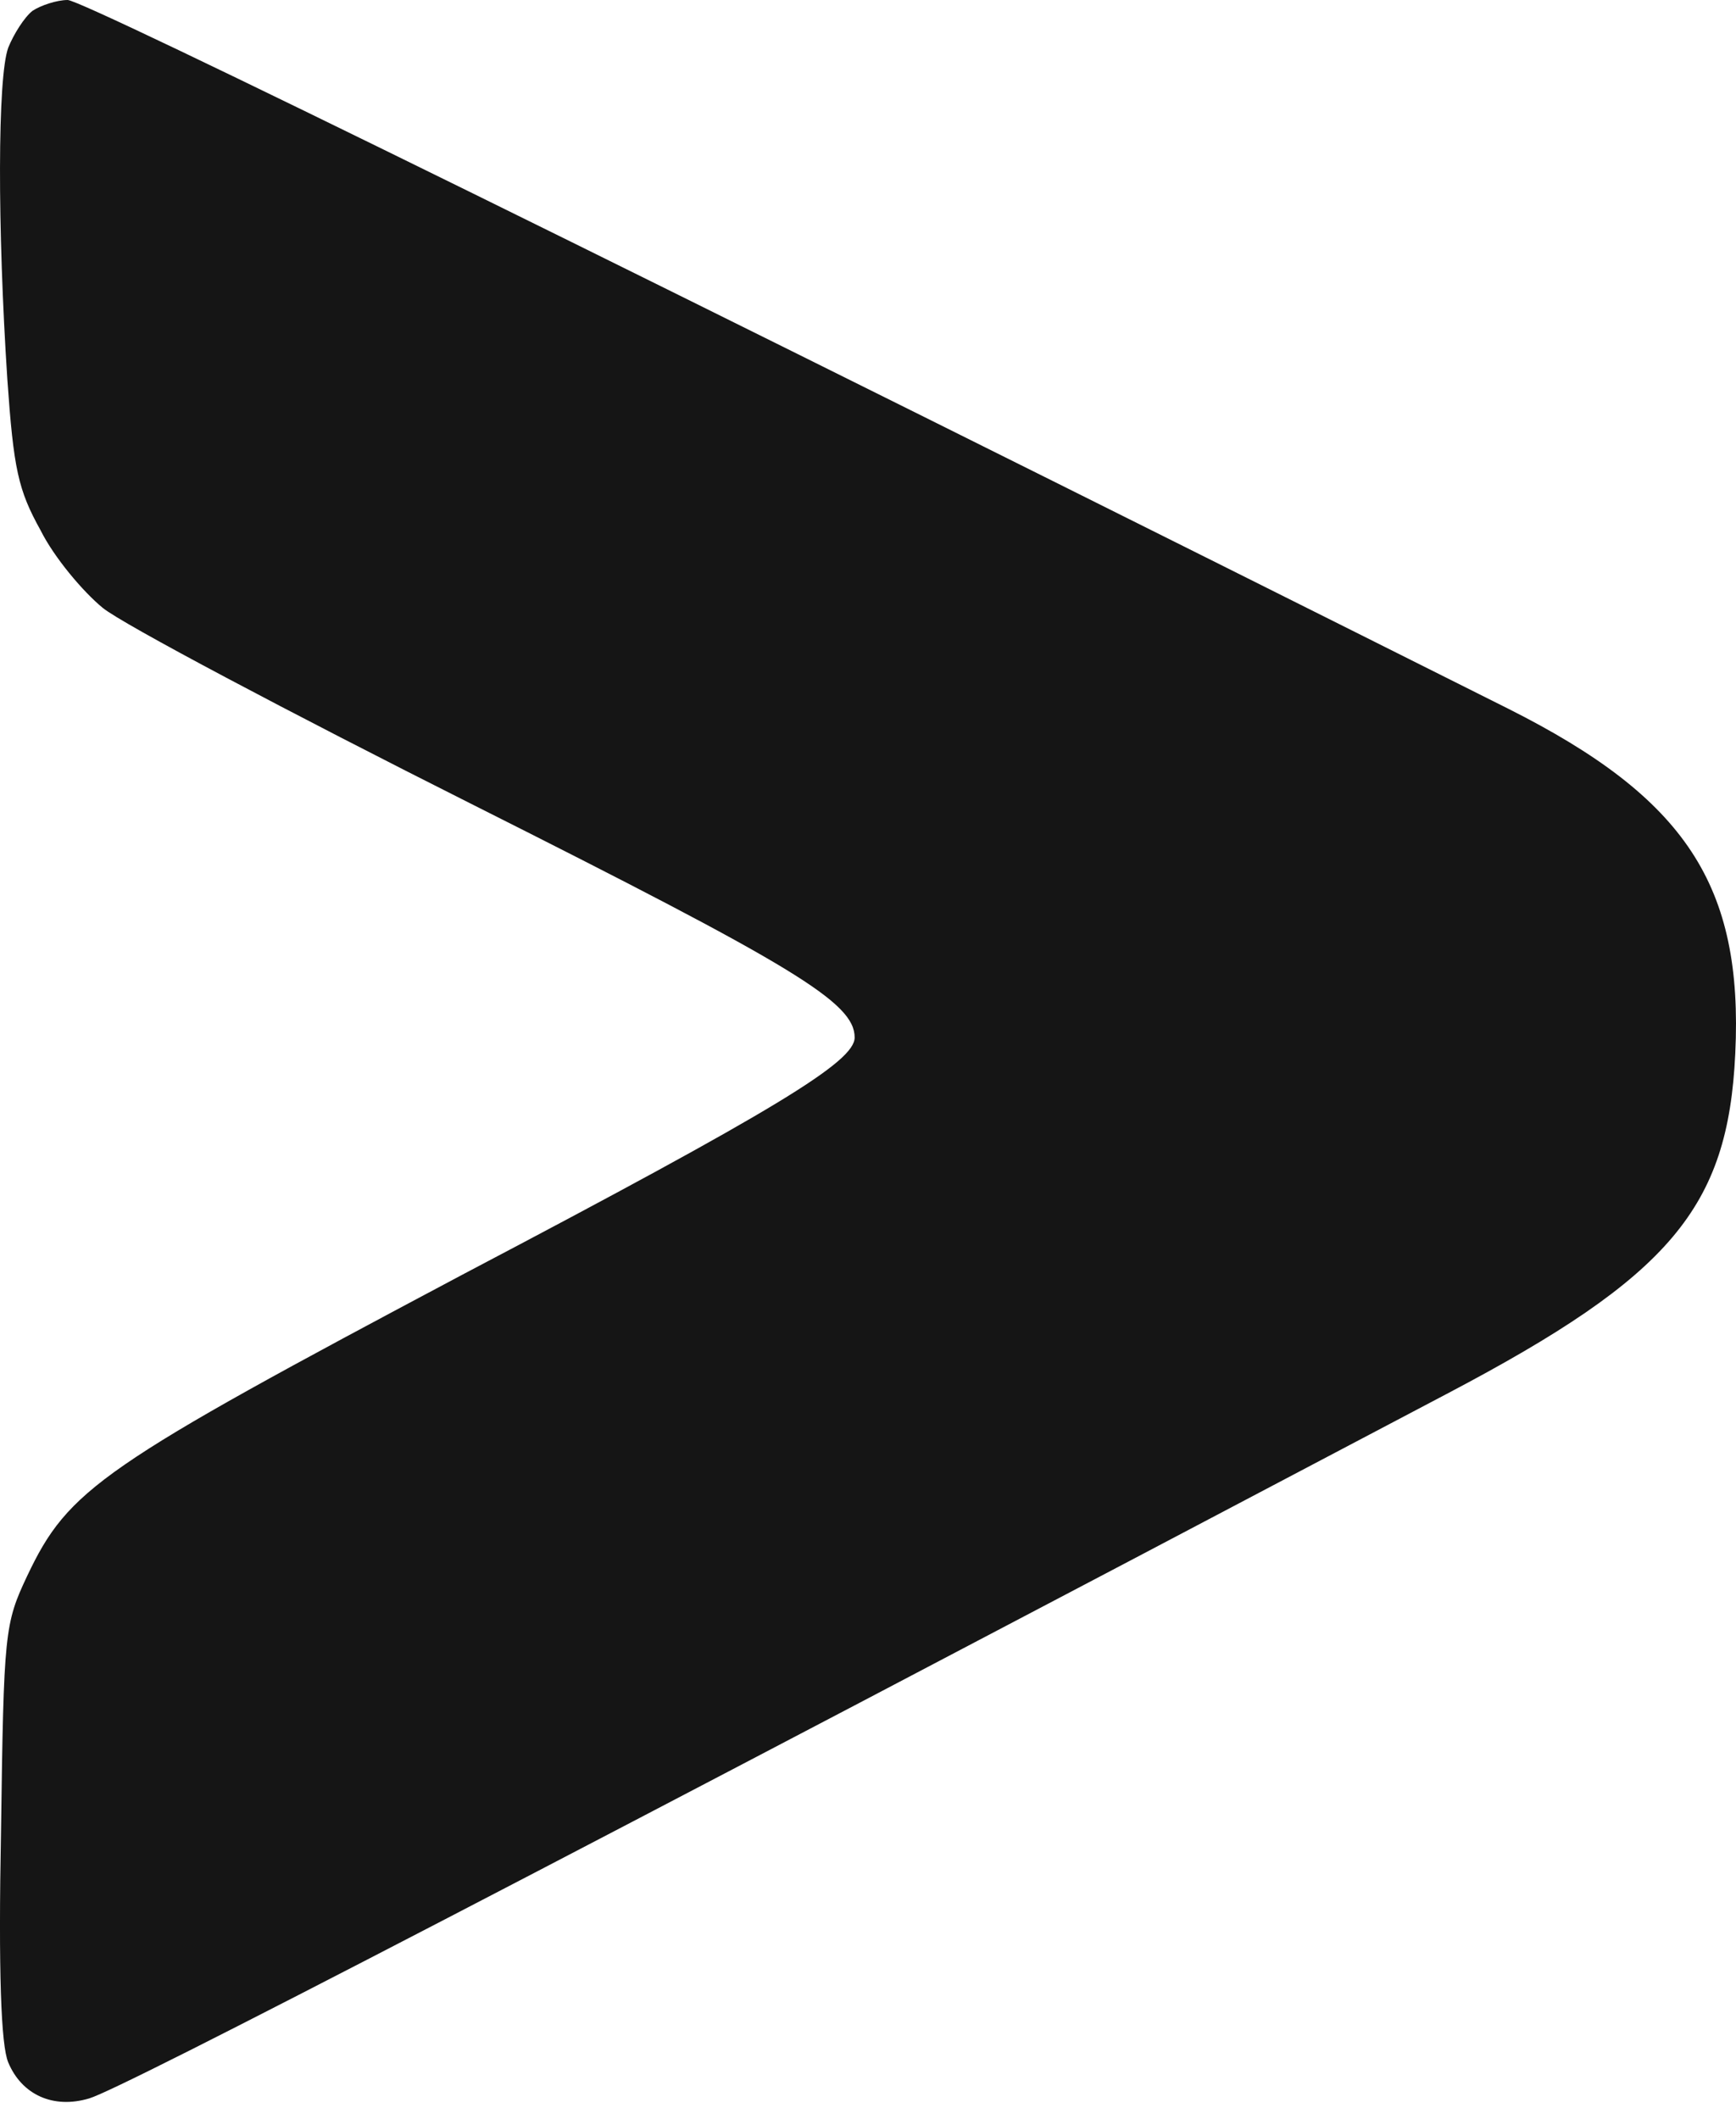 <svg width="68" height="83" viewBox="0 0 68 83" fill="none" xmlns="http://www.w3.org/2000/svg">
<path d="M1.275 0.423C0.957 0.67 0.534 1.34 0.322 1.869C-0.101 3.033 -0.101 8.923 0.287 14.849C0.534 18.376 0.71 19.187 1.592 20.774C2.121 21.832 3.25 23.173 4.026 23.808C4.802 24.442 11.327 27.899 18.557 31.532C31.113 37.845 33.477 39.256 33.477 40.632C33.477 41.584 30.408 43.453 18.204 49.872C3.92 57.456 2.686 58.302 1.063 61.723C0.181 63.593 0.146 63.91 0.04 71.705C-0.066 77.242 0.04 80.099 0.322 80.769C0.851 82.039 2.086 82.603 3.497 82.18C4.802 81.792 21.661 73.045 56.72 54.563C65.432 49.978 67.689 47.298 67.971 41.266C68.289 34.671 66.031 31.25 59.083 27.758C25.506 10.934 3.285 2.08765e-06 2.65 2.08765e-06C2.227 2.08765e-06 1.592 0.212 1.275 0.423Z" fill="#151515"/>
</svg>
